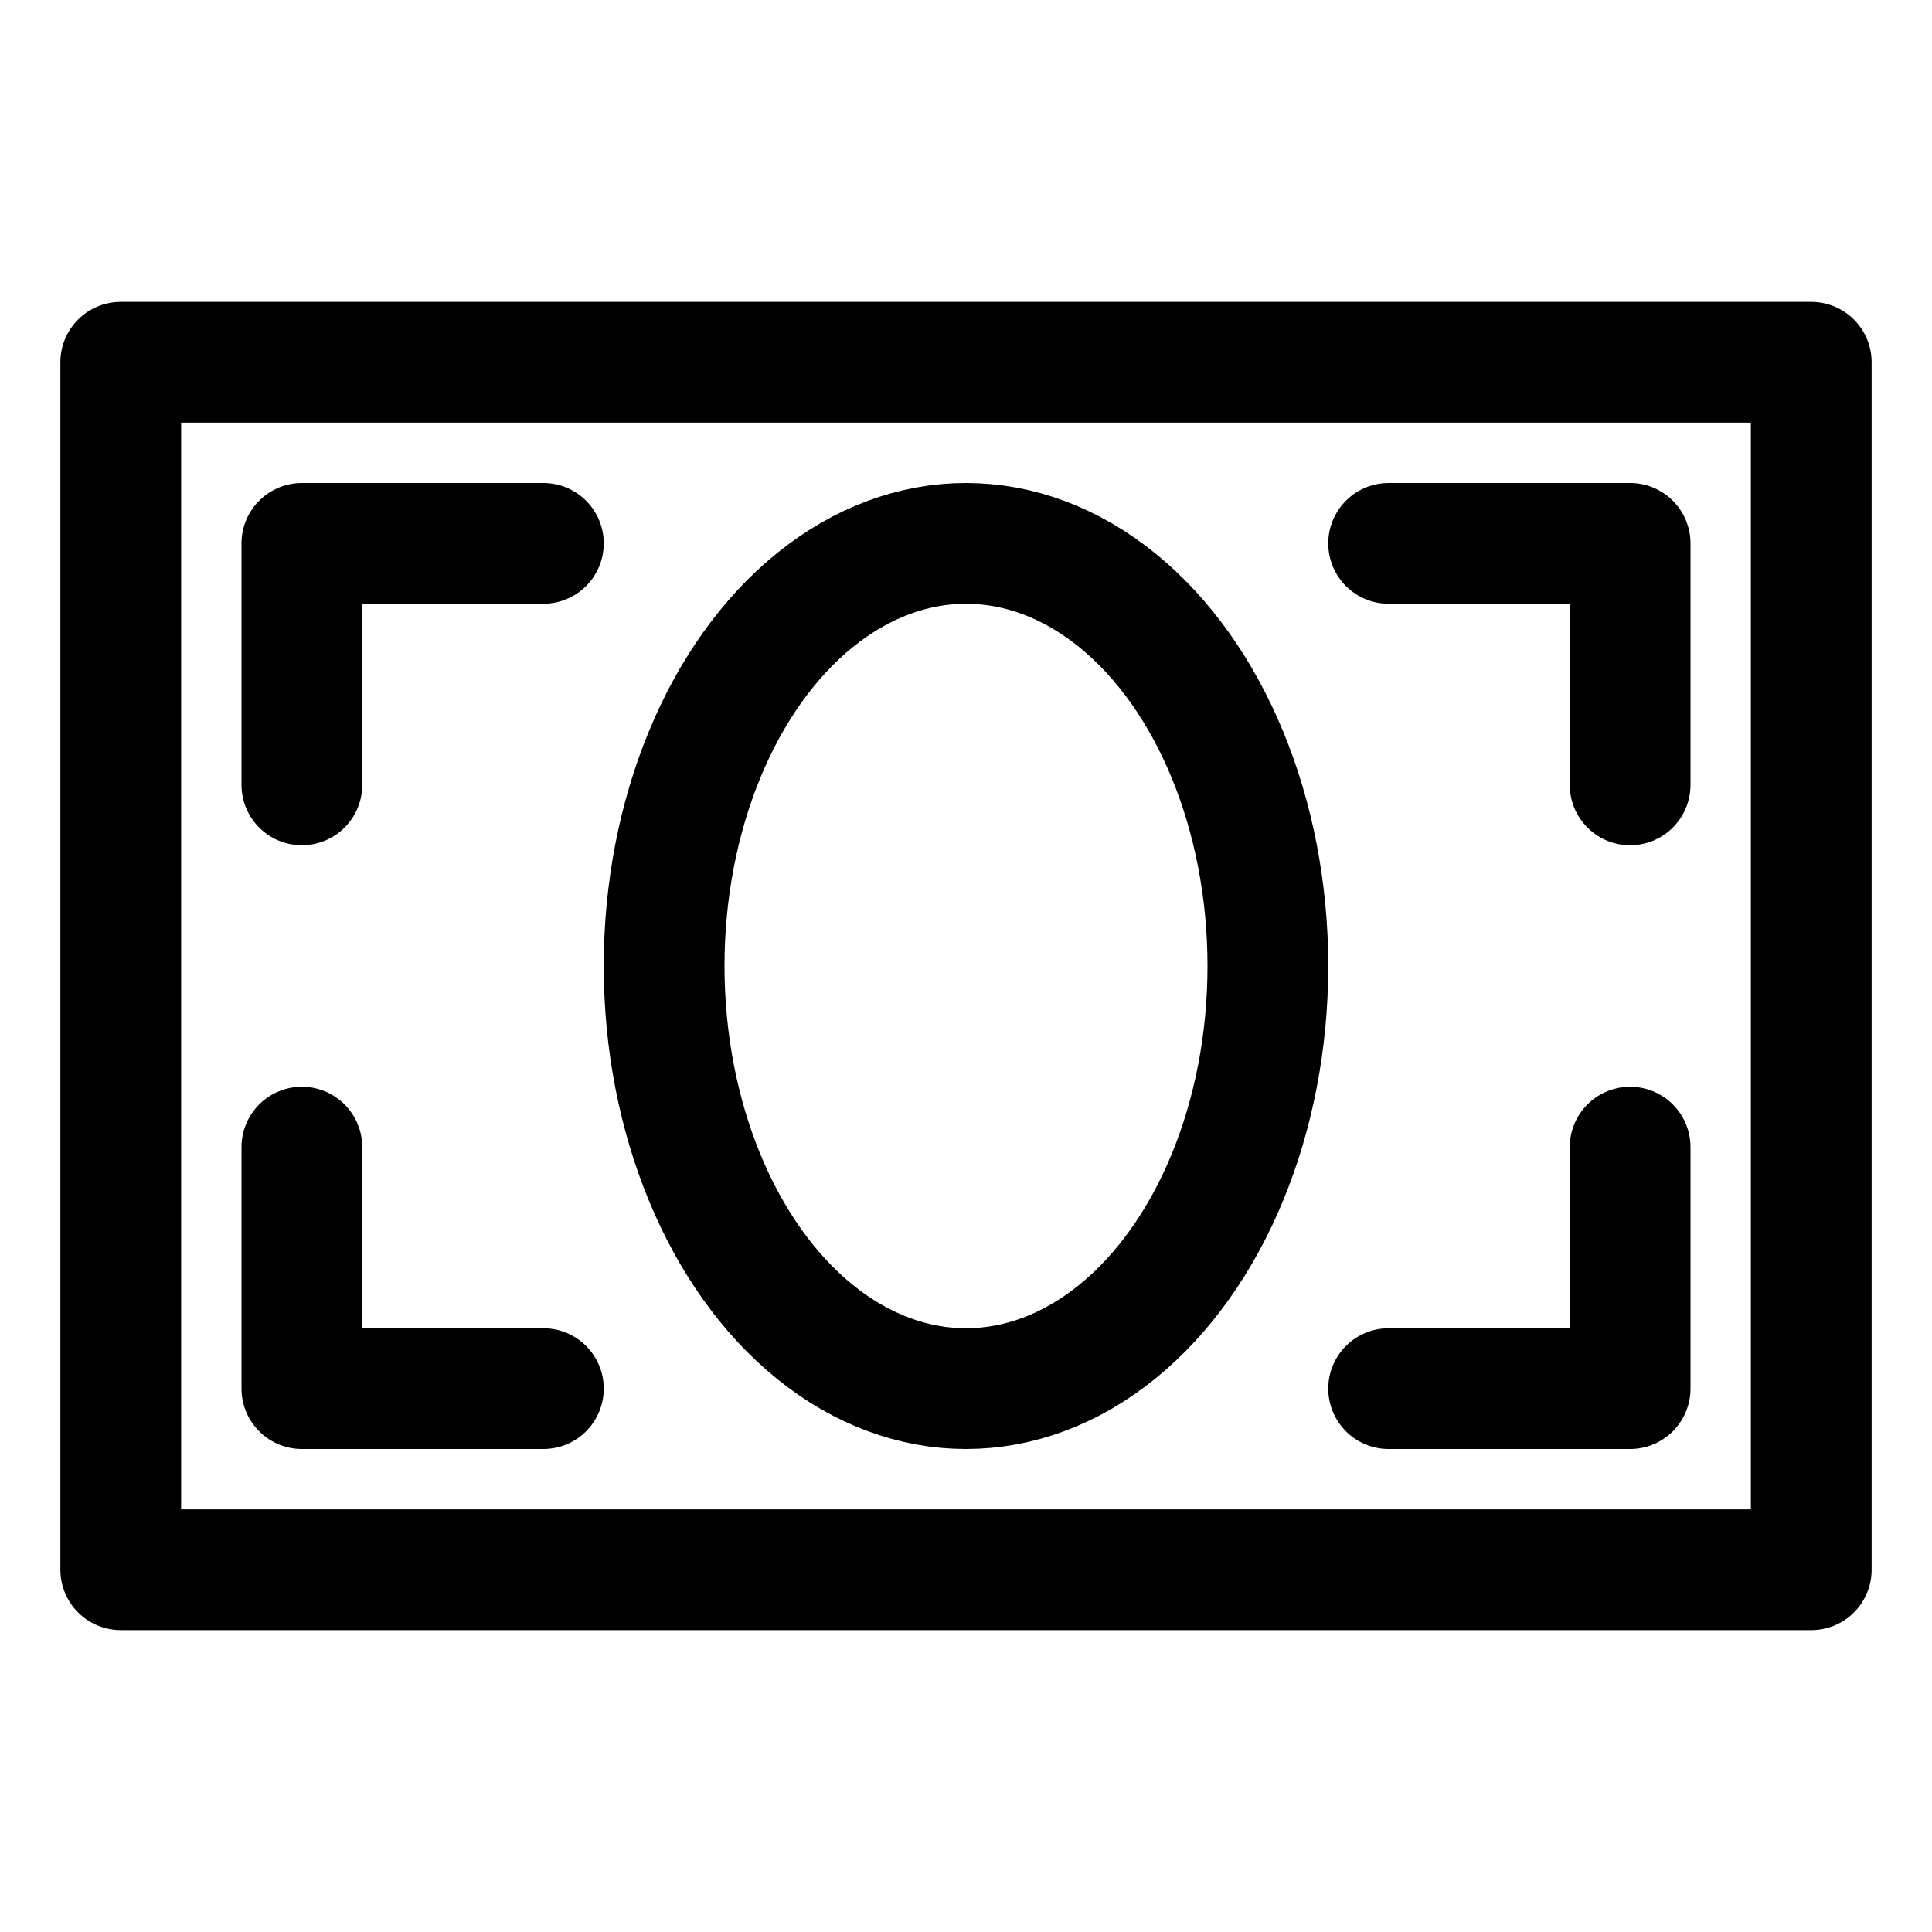<svg fill="none" stroke="currentcolor" stroke-linecap="round" stroke-linejoin="round" stroke-width="6.25%" width="32" height="32" viewBox="0 0 32 32" xmlns="http://www.w3.org/2000/svg"><path d="M2 6h28v20H2z"/><path d="M23 9h4v4M27 19v4h-4M5 13V9h4M9 23H5v-4"/><ellipse cx="16" cy="16" rx="5" ry="7"/></svg>